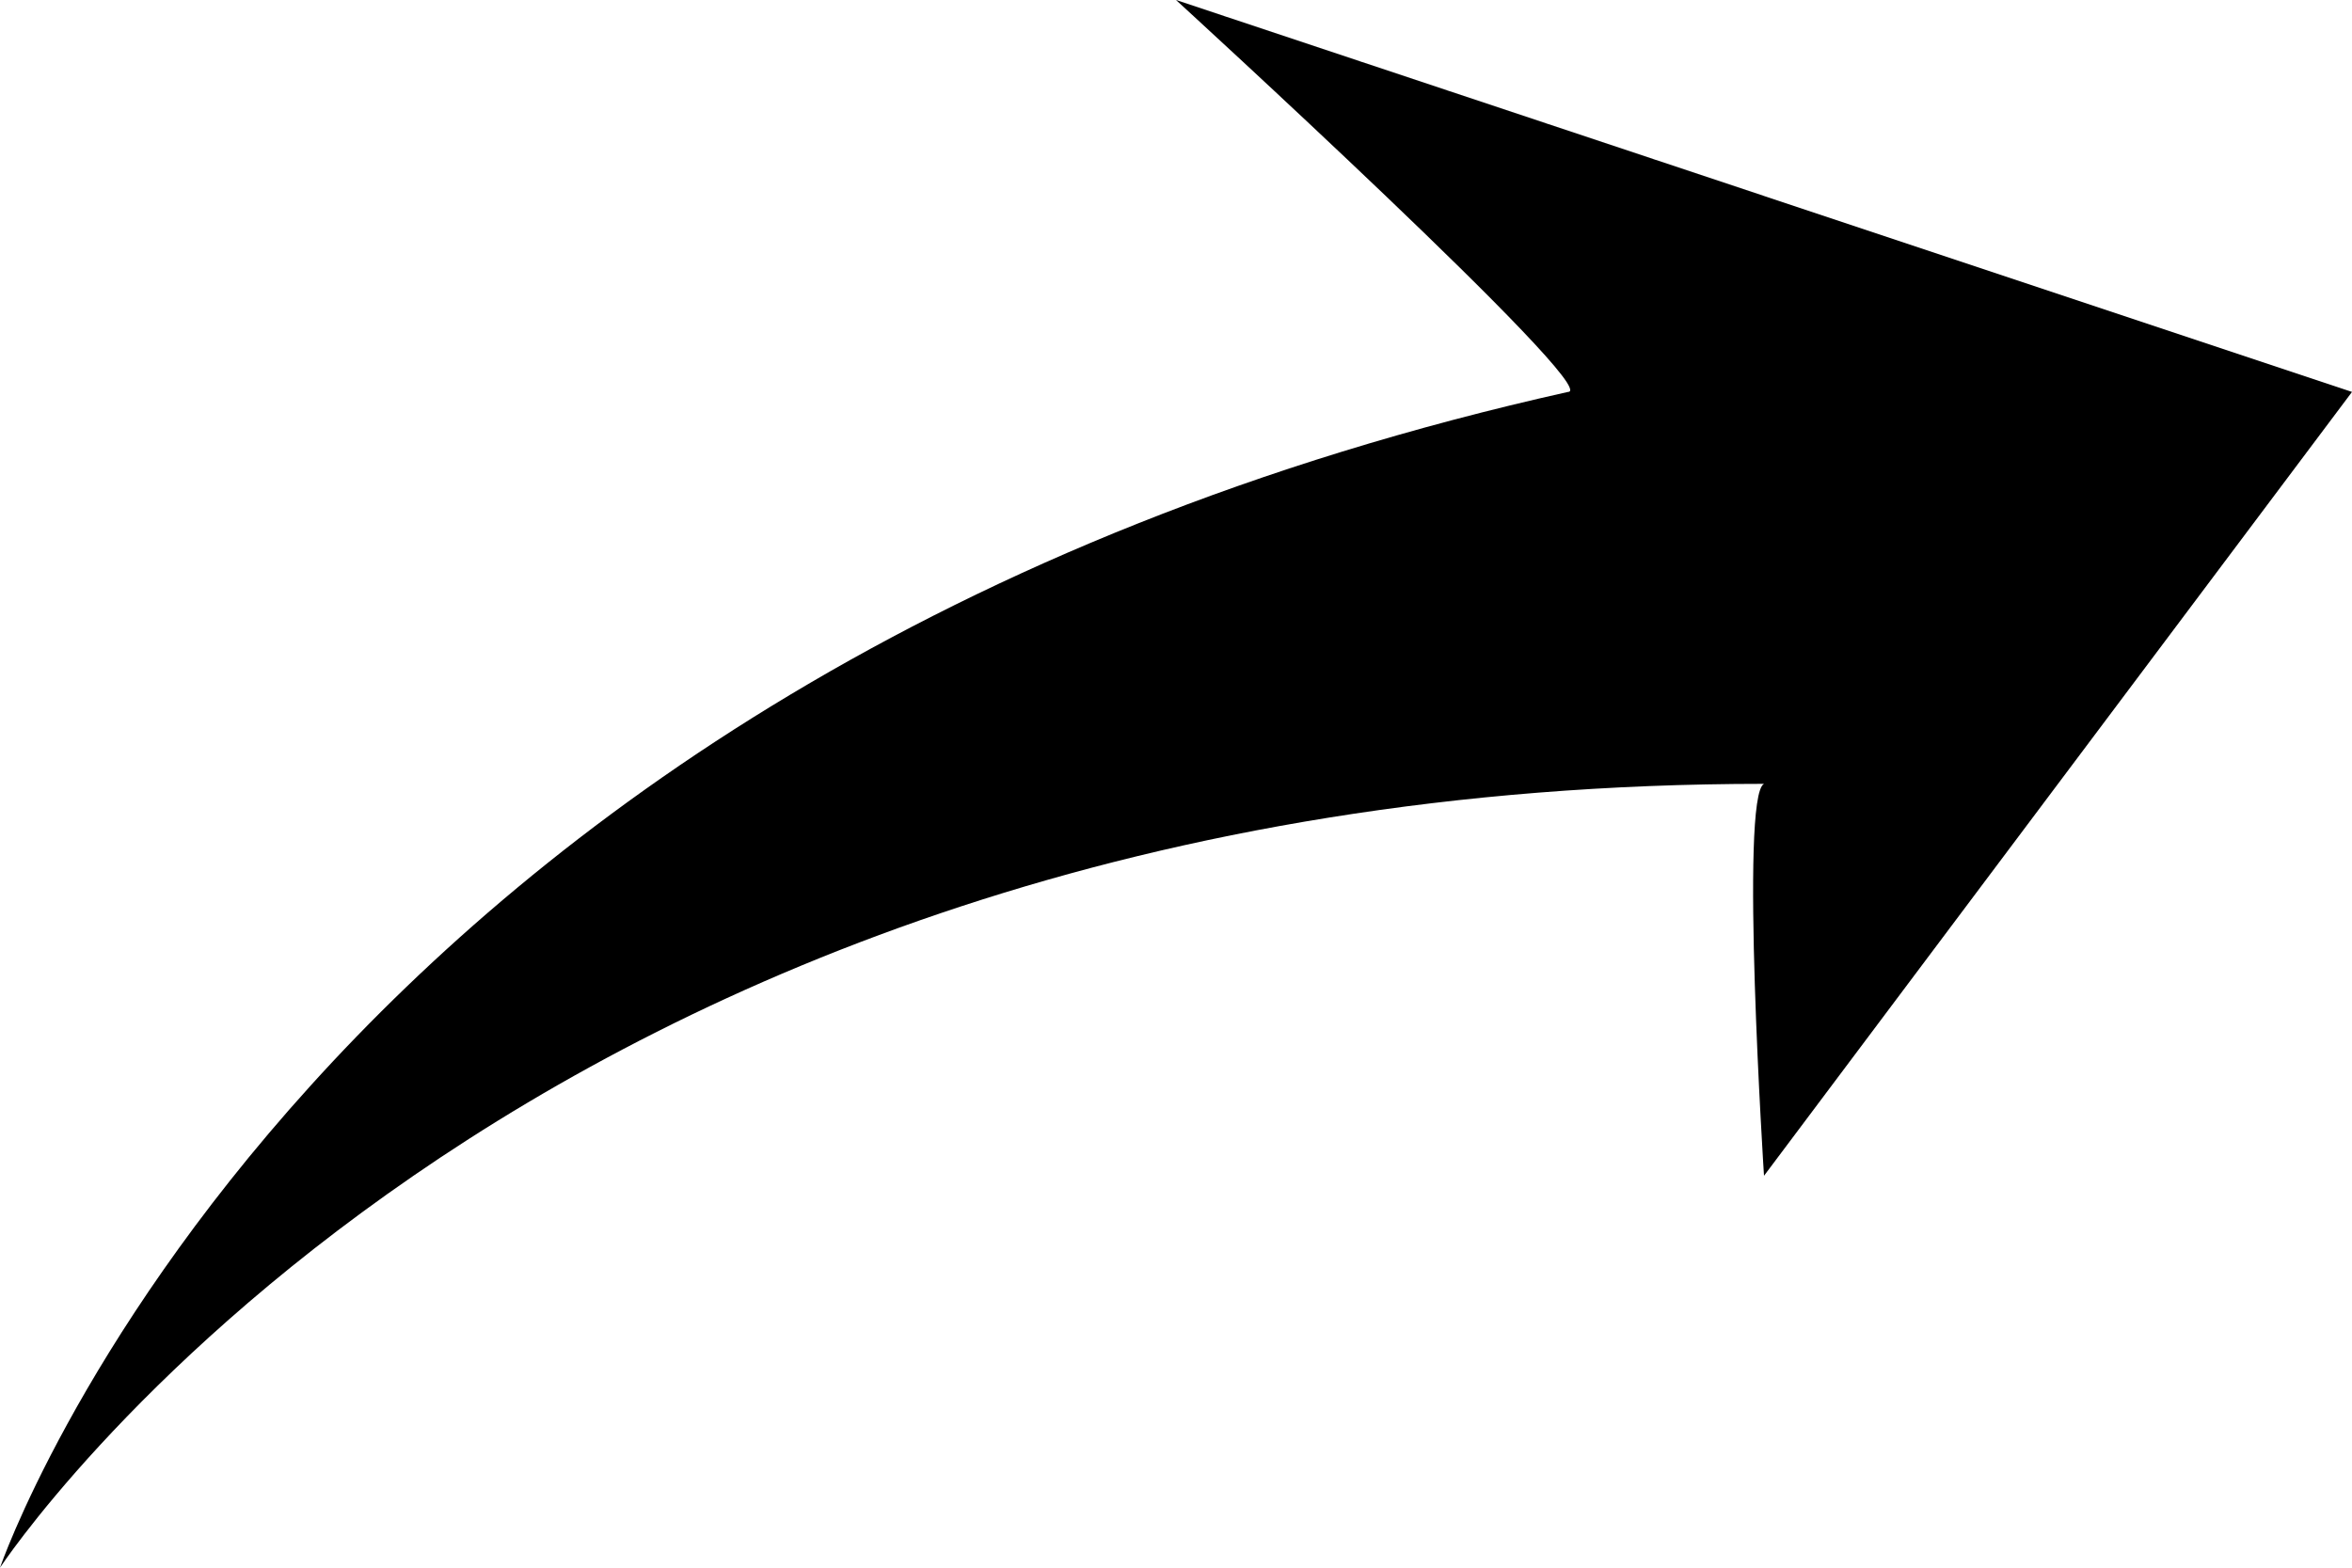 <svg xmlns="http://www.w3.org/2000/svg" xmlns:xlink="http://www.w3.org/1999/xlink" preserveAspectRatio="xMidYMid" width="12" height="8" viewBox="0 0 12 8">
  <path d="M-0.000,8.000 C-0.000,8.000 1.562,3.437 8.000,2.000 C8.187,2.000 6.000,-0.000 6.000,-0.000 C6.000,-0.000 12.000,2.000 12.000,2.000 C12.000,2.000 9.000,6.000 9.000,6.000 C9.000,6.000 8.875,4.062 9.000,4.000 C2.625,4.000 -0.000,8.000 -0.000,8.000 Z" fill-rule="evenodd"/>
</svg>
